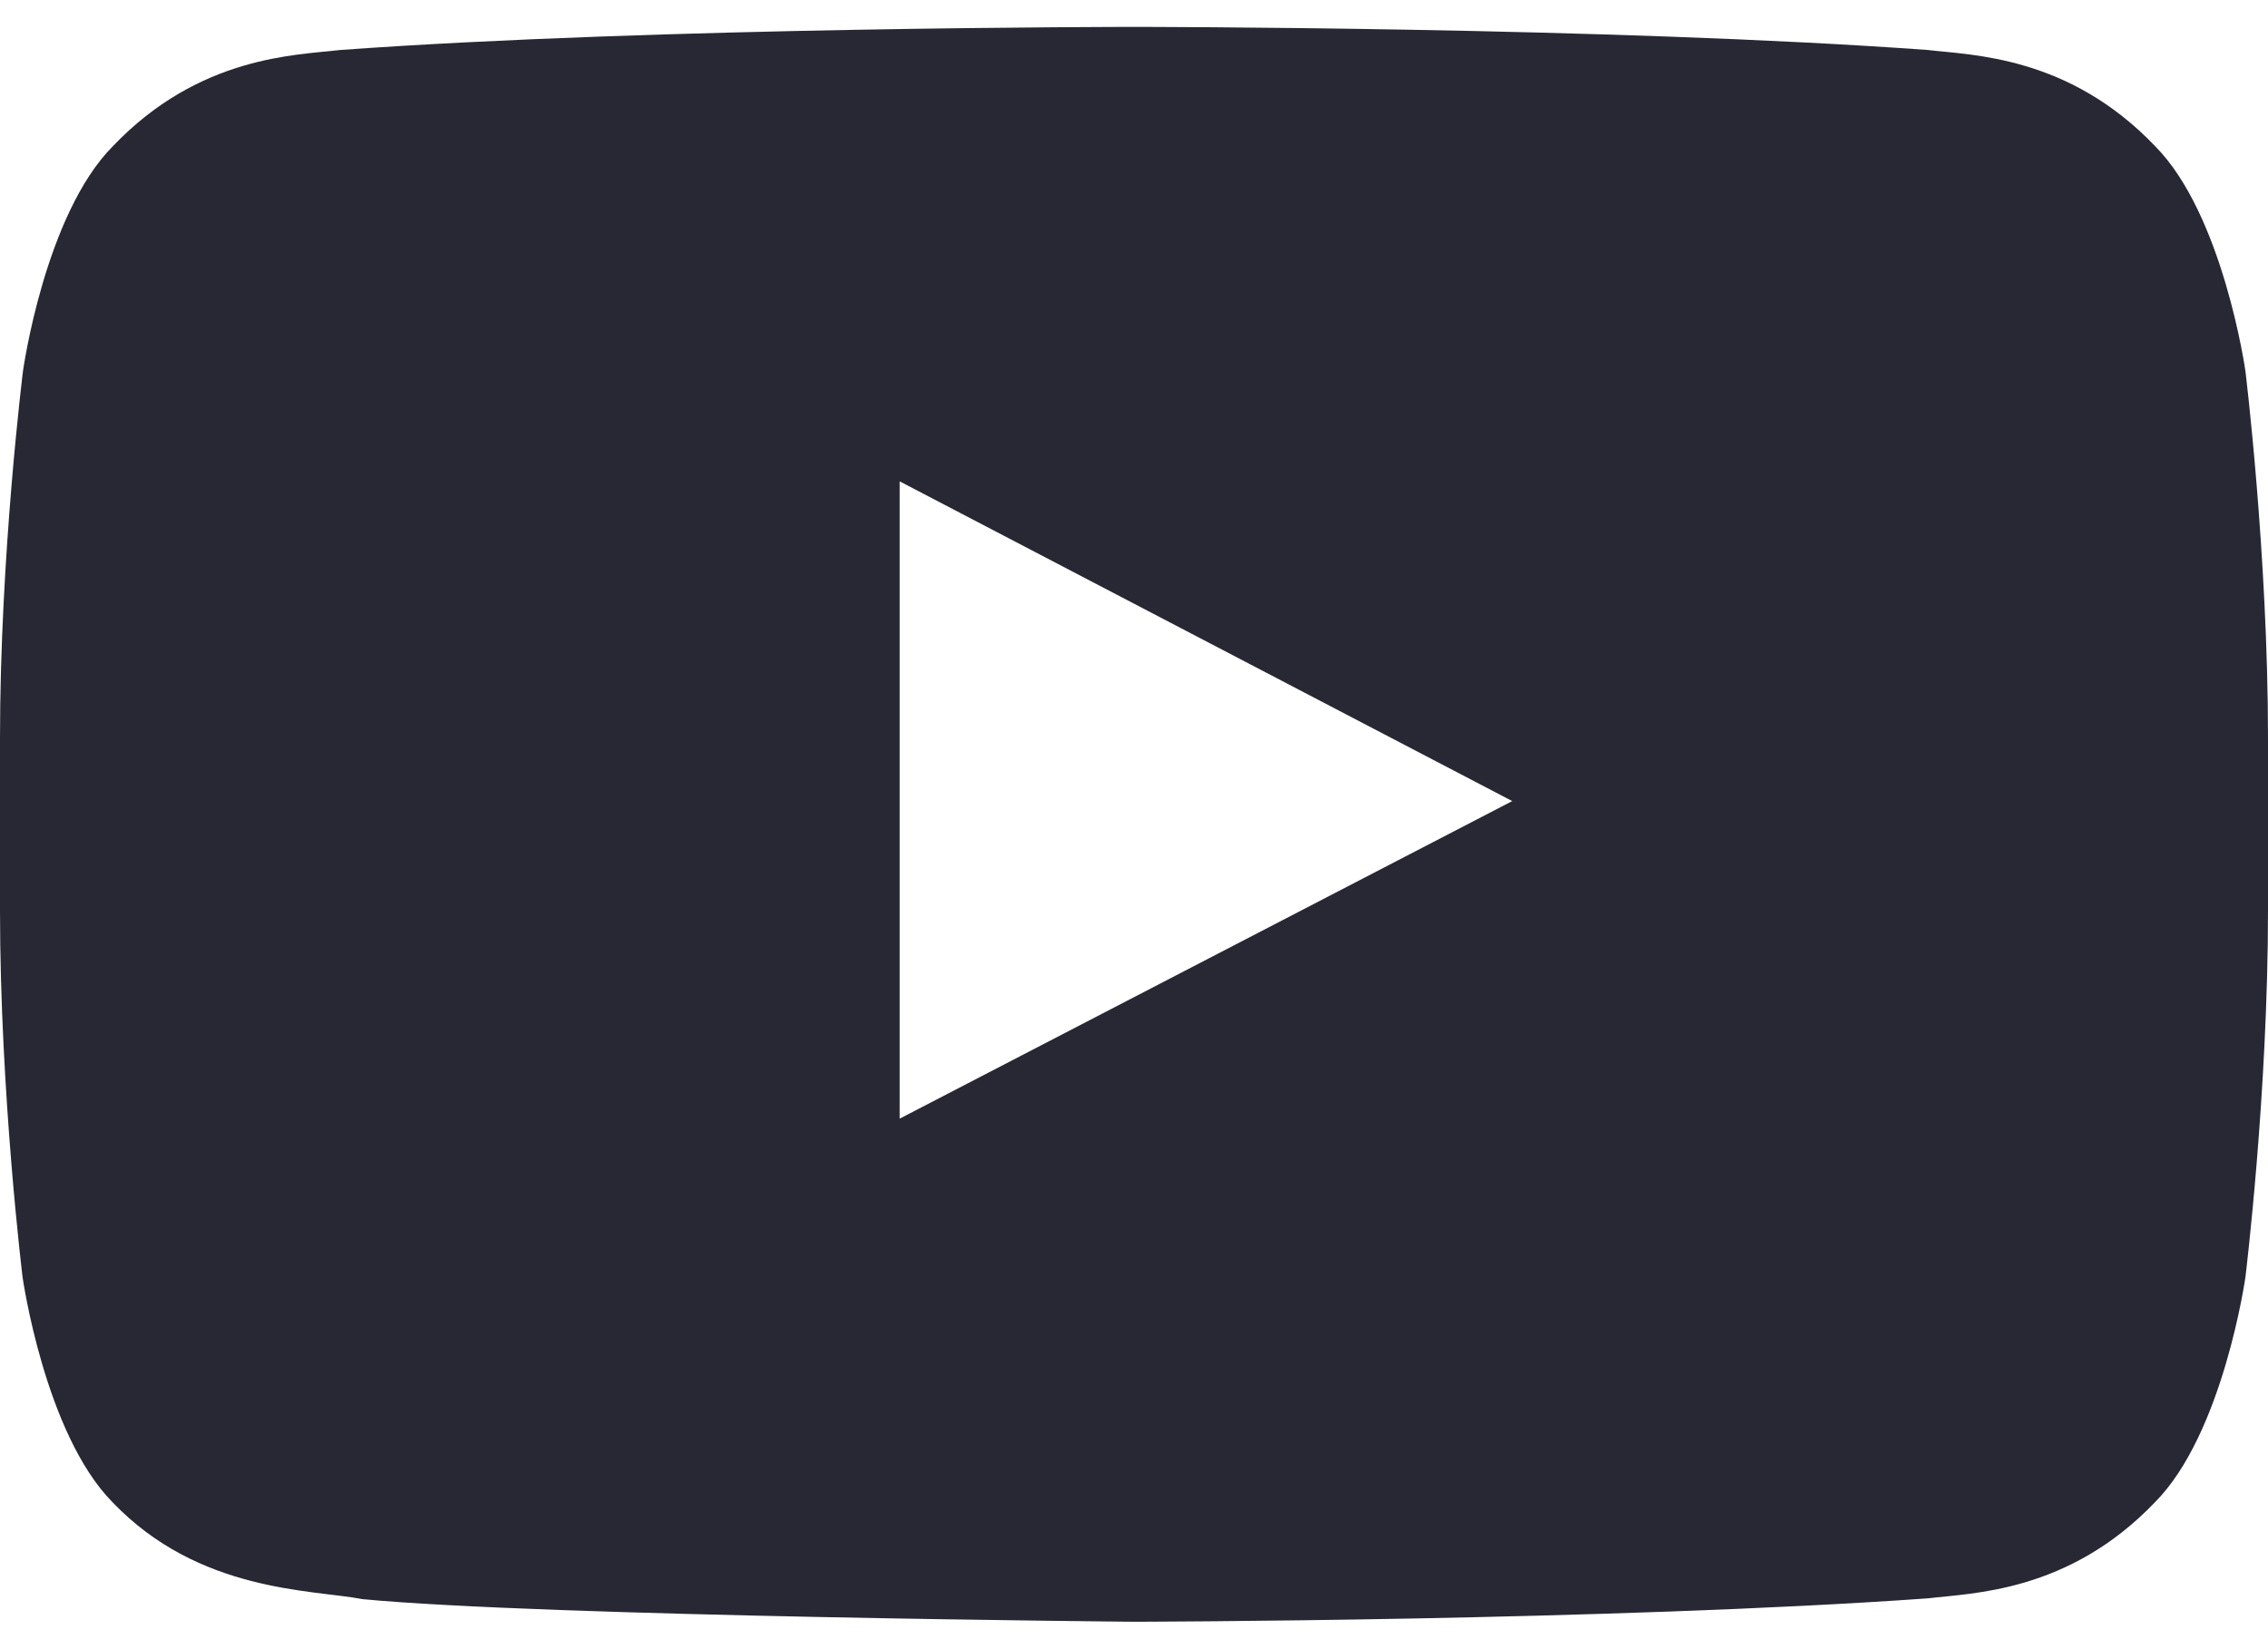 <svg width="22" height="16" viewBox="0 0 22 16" fill="none" xmlns="http://www.w3.org/2000/svg">
<path d="M21.781 3.6C21.781 3.6 21.566 2.083 20.904 1.417C20.066 0.54 19.13 0.536 18.7 0.485C15.623 0.261 11.004 0.261 11.004 0.261H10.996C10.996 0.261 6.377 0.261 3.3 0.485C2.87 0.536 1.934 0.54 1.096 1.417C0.434 2.083 0.223 3.6 0.223 3.6C0.223 3.6 0 5.383 0 7.162V8.829C0 10.608 0.219 12.391 0.219 12.391C0.219 12.391 0.434 13.908 1.091 14.574C1.929 15.451 3.029 15.421 3.519 15.515C5.281 15.683 11 15.734 11 15.734C11 15.734 15.623 15.726 18.7 15.507C19.13 15.455 20.066 15.451 20.904 14.574C21.566 13.908 21.781 12.391 21.781 12.391C21.781 12.391 22 10.612 22 8.829V7.162C22 5.383 21.781 3.6 21.781 3.6ZM8.727 10.853V4.67L14.669 7.772L8.727 10.853Z" fill="#272833"/>
</svg>
